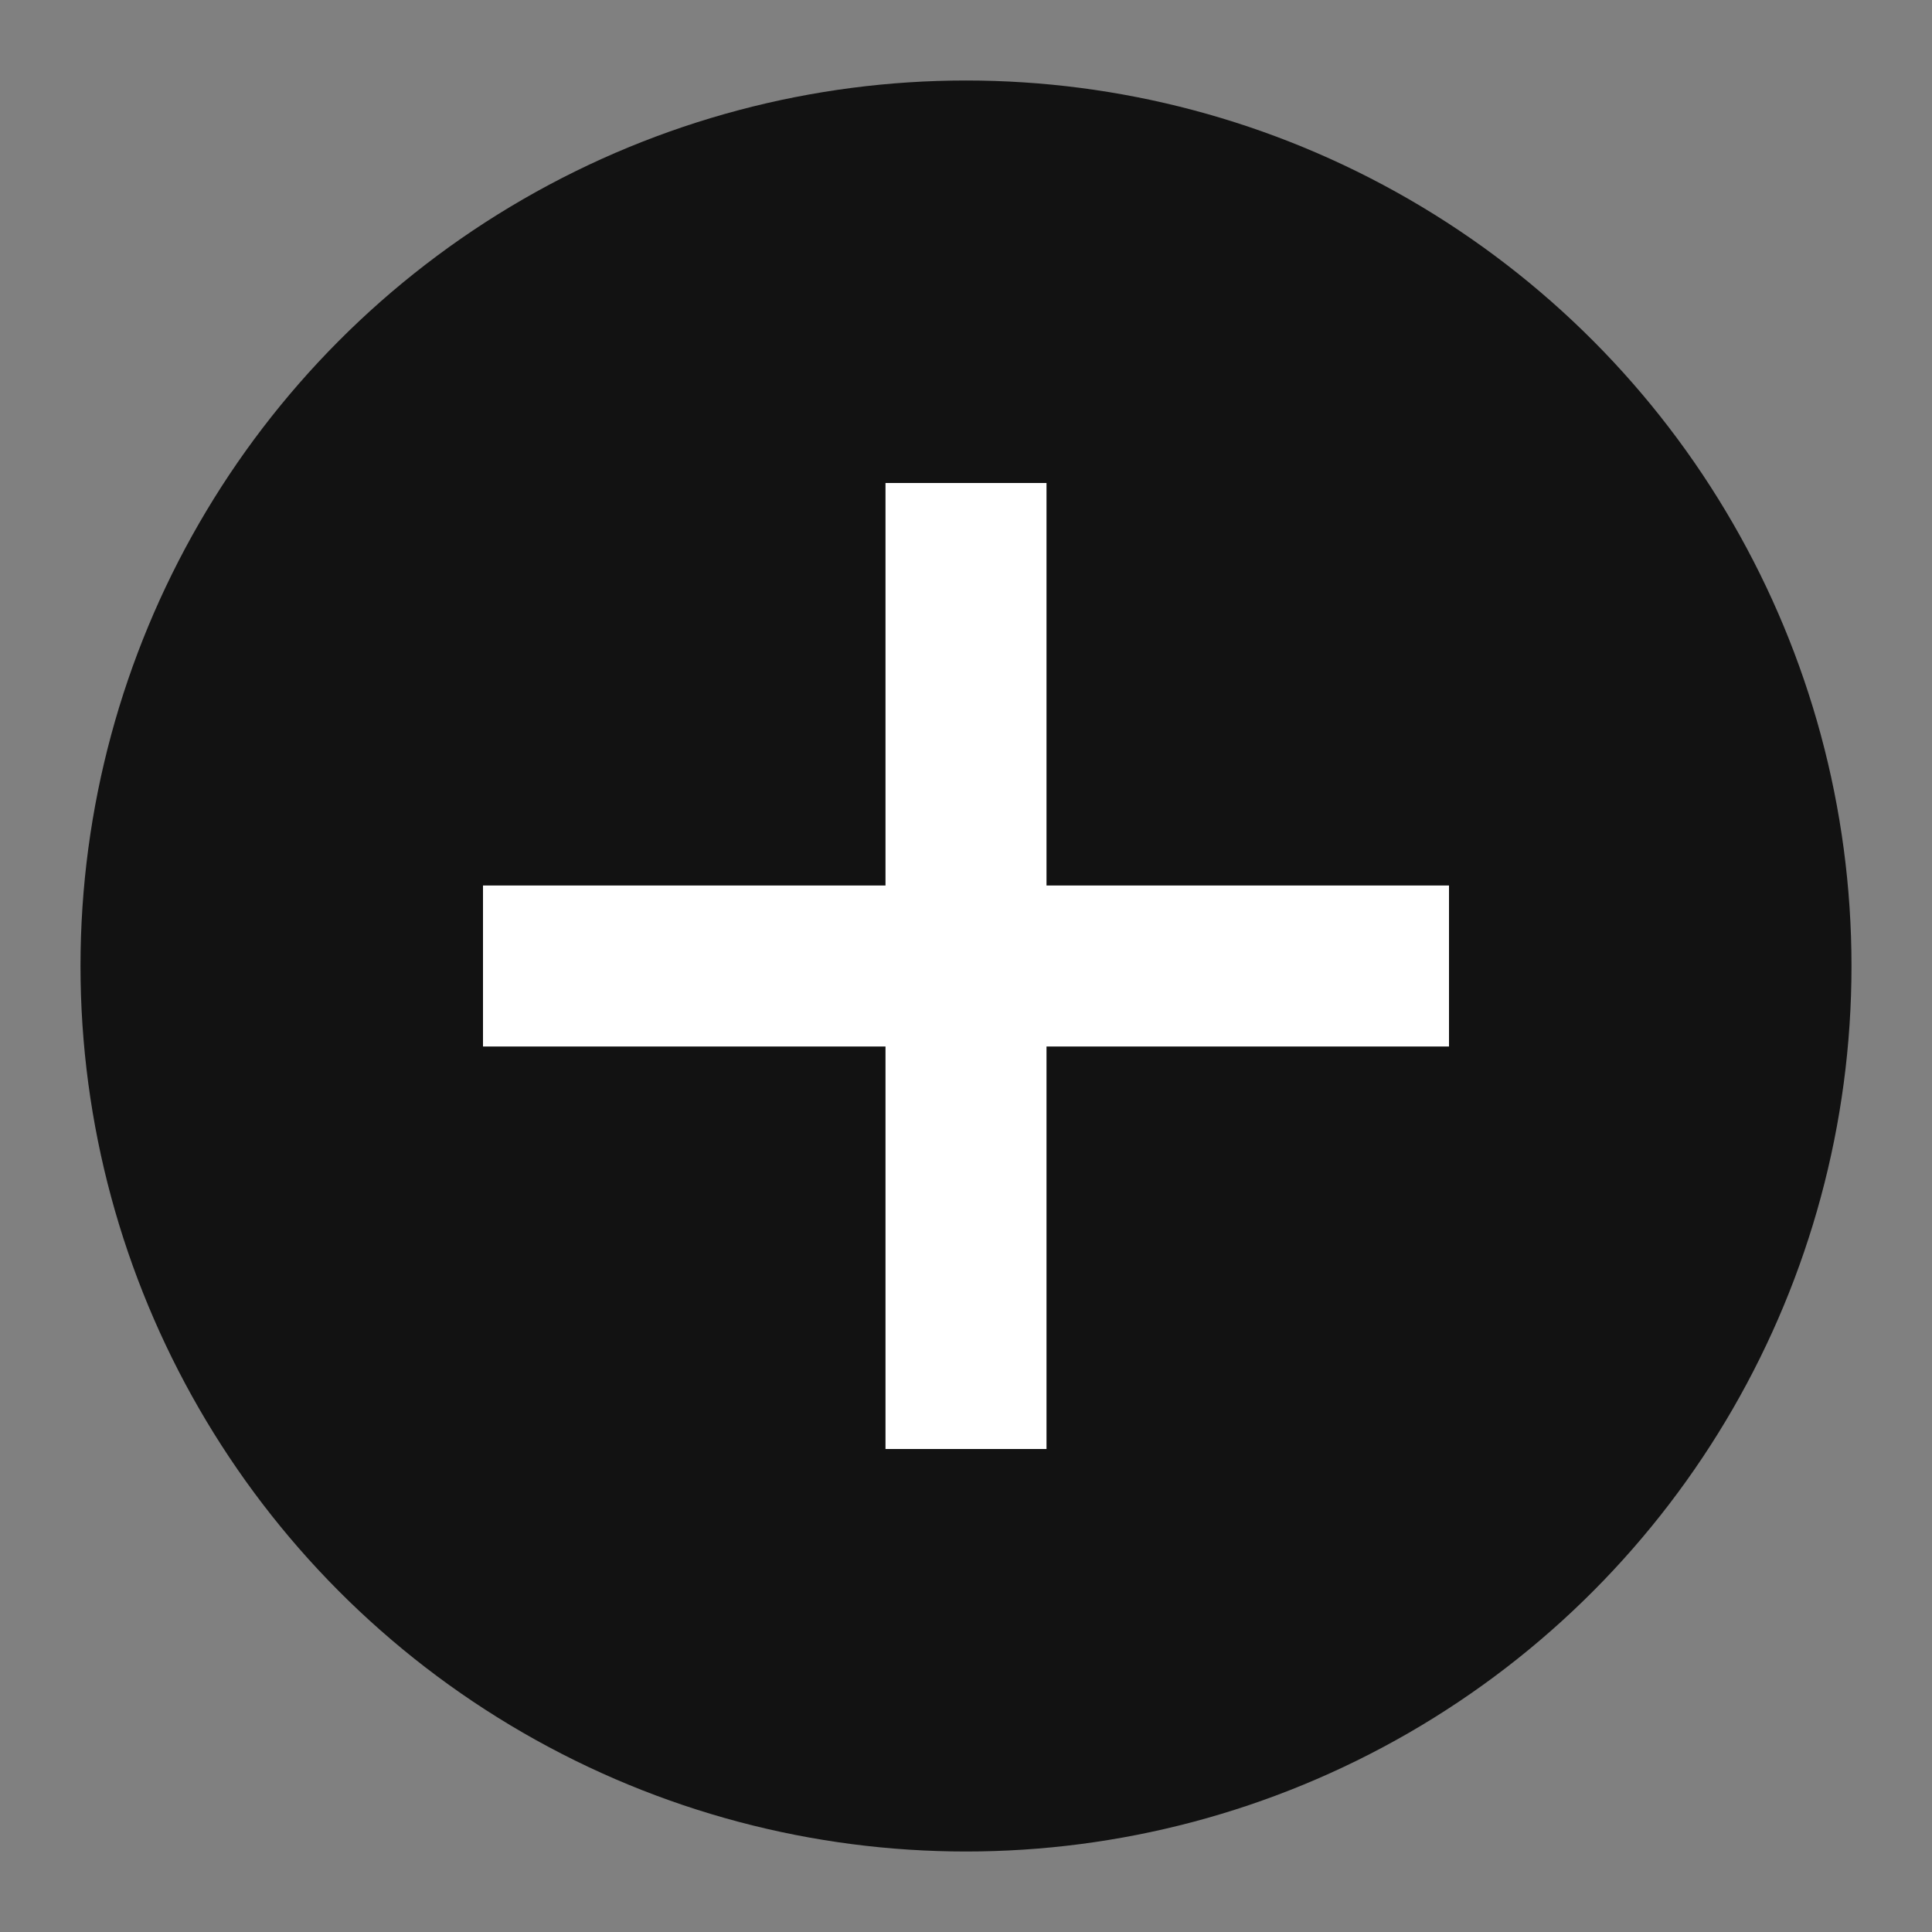 <svg width="24" height="24" fill="none" xmlns="http://www.w3.org/2000/svg"><rect width="100%" height="100%" fill="#808080" stroke="none"/><circle cx="12" cy="12" r="11" fill="#121212"/><path d="M12 6v12m-6-6h12" stroke="#fff" stroke-width="2"/></svg>